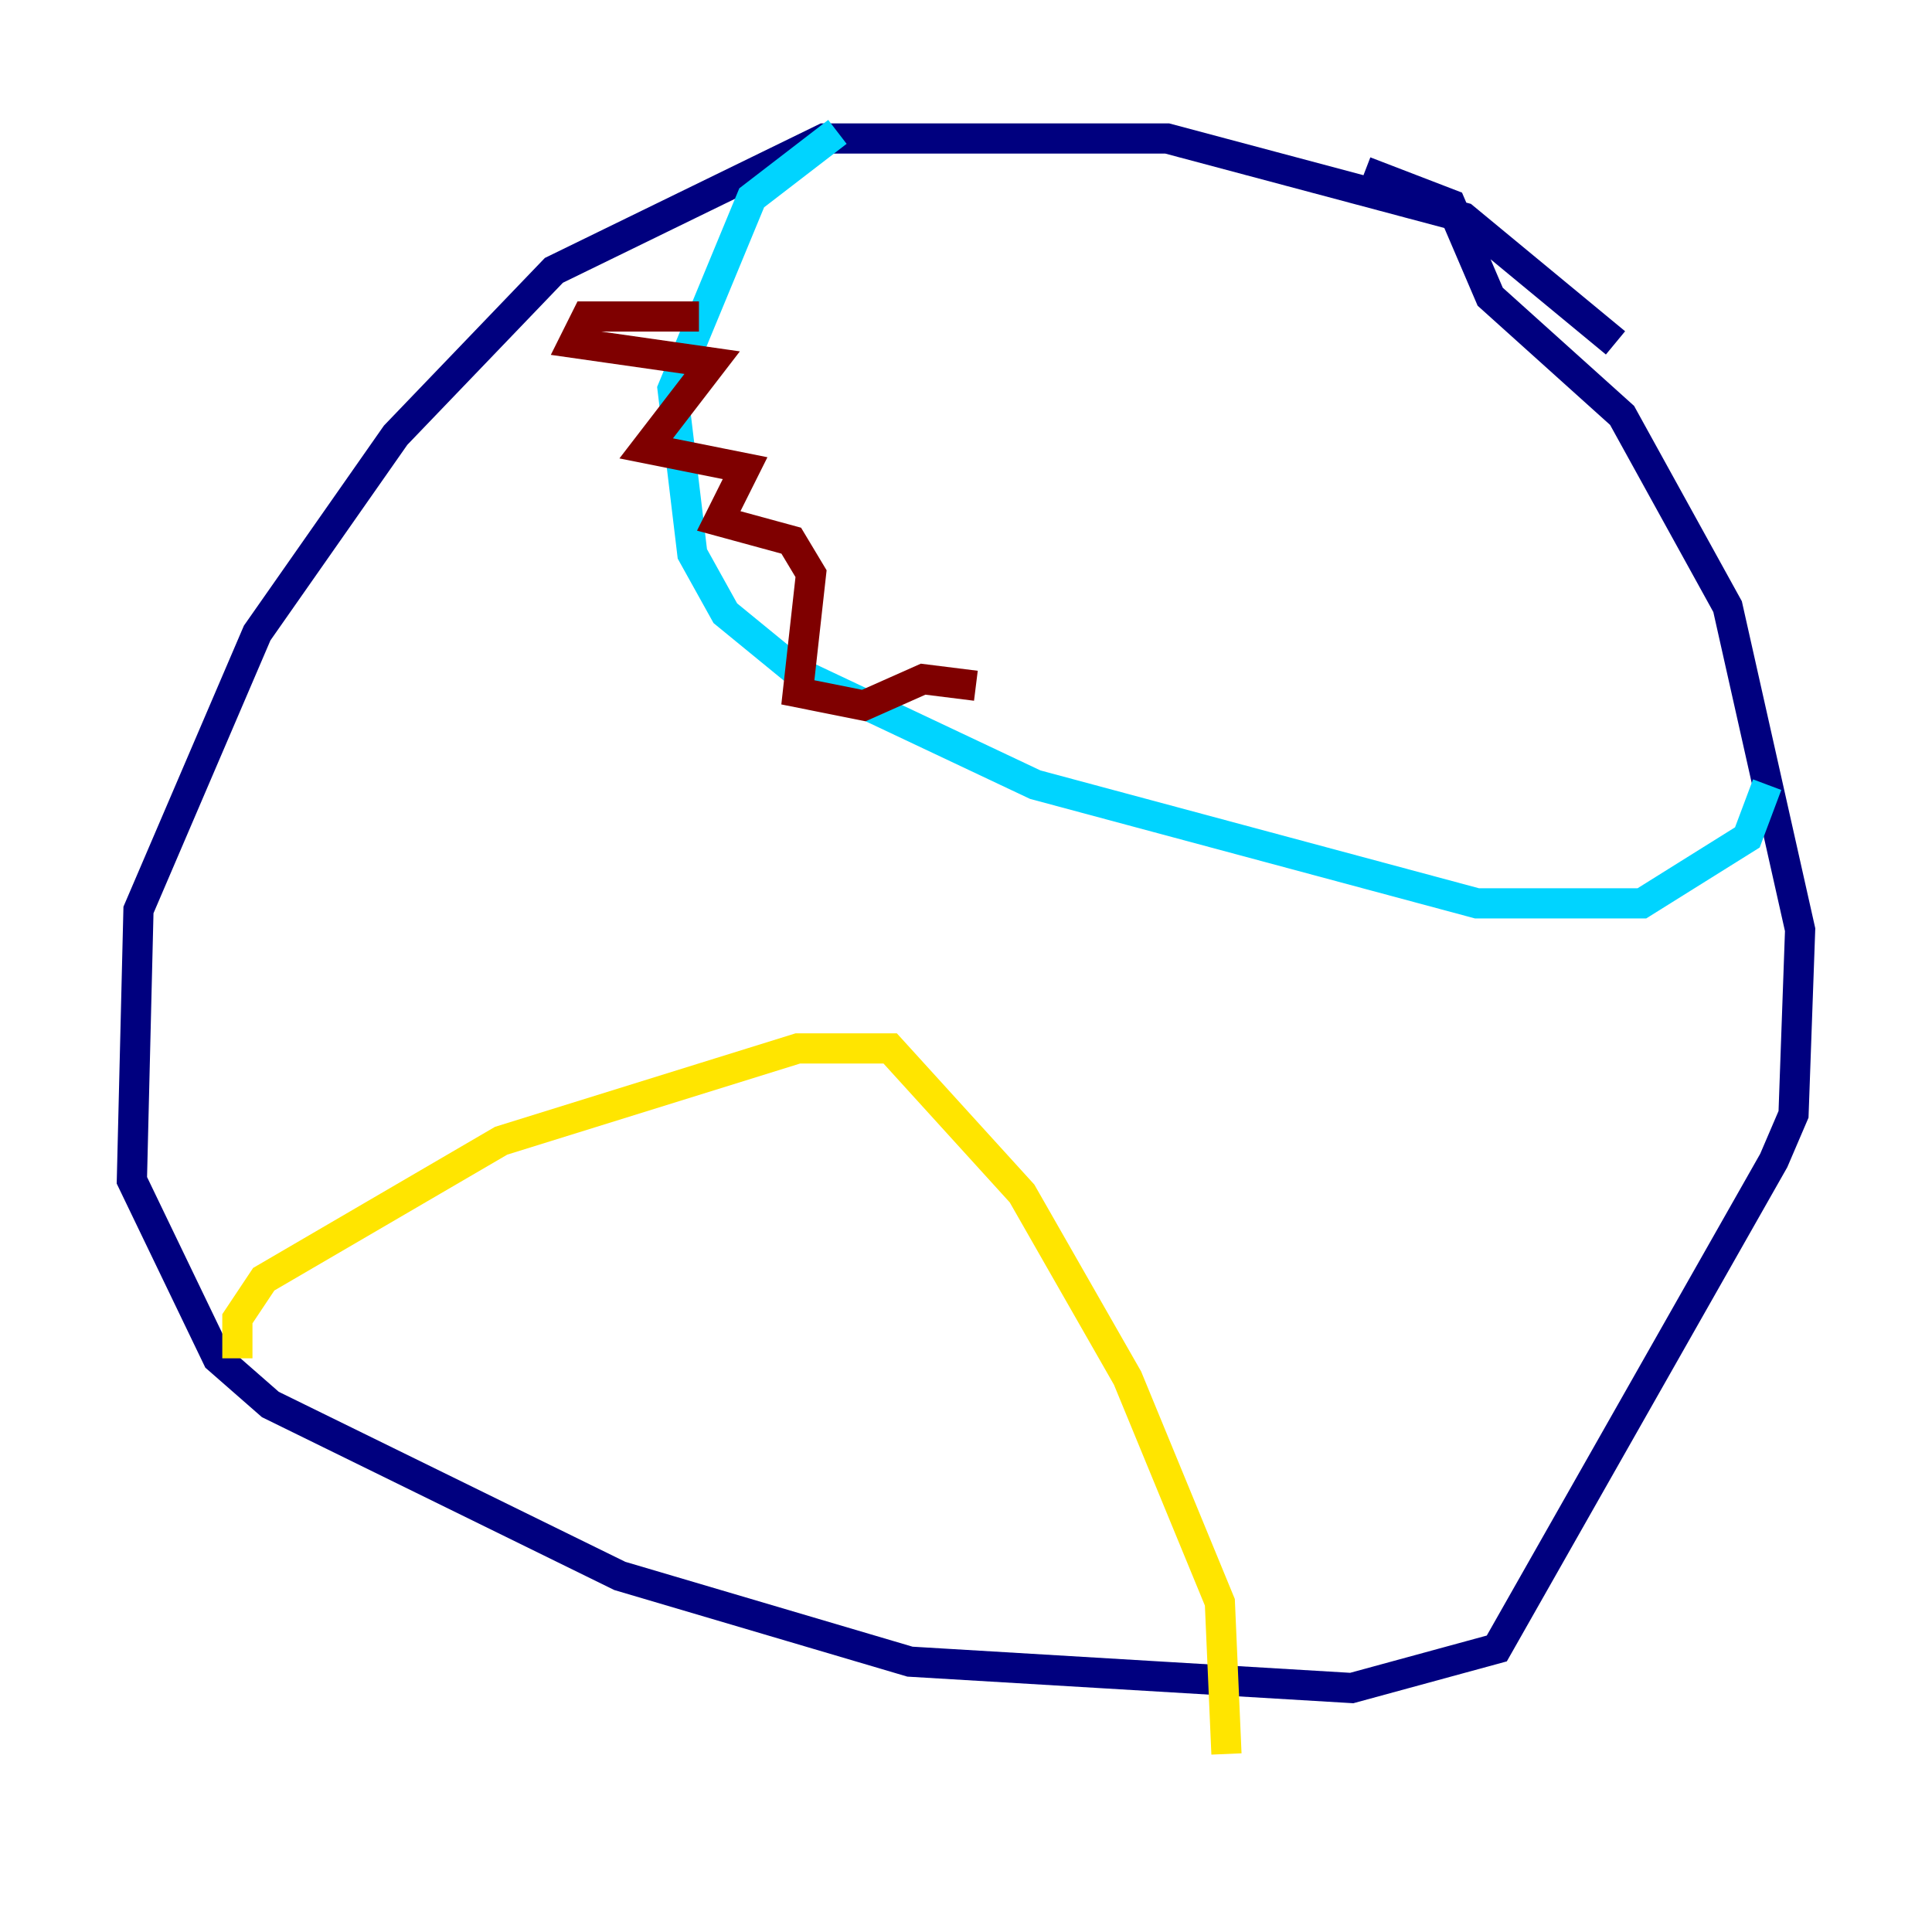 <?xml version="1.0" encoding="utf-8" ?>
<svg baseProfile="tiny" height="128" version="1.2" viewBox="0,0,128,128" width="128" xmlns="http://www.w3.org/2000/svg" xmlns:ev="http://www.w3.org/2001/xml-events" xmlns:xlink="http://www.w3.org/1999/xlink"><defs /><polyline fill="none" points="107.031,22.717 96.983,14.416 77.324,9.174 54.608,9.174 36.696,17.911 26.212,28.833 17.038,41.939 9.174,60.287 8.737,78.198 14.416,89.993 17.911,93.051 41.065,104.41 60.287,110.089 89.556,111.836 99.167,109.215 117.515,76.887 118.826,73.829 119.263,61.597 114.457,40.191 107.468,27.522 98.73,19.659 96.109,13.543 90.43,11.358" stroke="#00007f" stroke-width="2" /><polyline fill="none" points="55.481,8.737 49.802,13.106 44.56,25.775 45.87,36.696 48.055,40.628 52.86,44.56 68.587,51.986 97.857,59.85 108.778,59.85 115.768,55.481 117.079,51.986" stroke="#00d4ff" stroke-width="2" /><polyline fill="none" points="15.727,89.993 15.727,87.372 17.474,84.751 33.201,75.577 52.86,69.461 58.976,69.461 67.713,79.072 74.703,91.304 80.819,106.157 81.256,116.205" stroke="#ffe500" stroke-width="2" /><polyline fill="none" points="46.307,20.969 38.88,20.969 38.007,22.717 47.181,24.027 42.812,29.706 49.365,31.017 47.618,34.512 52.423,35.822 53.734,38.007 52.86,45.87 57.229,46.744 61.16,44.997 64.655,45.433" stroke="#7f0000" stroke-width="2" /></svg>